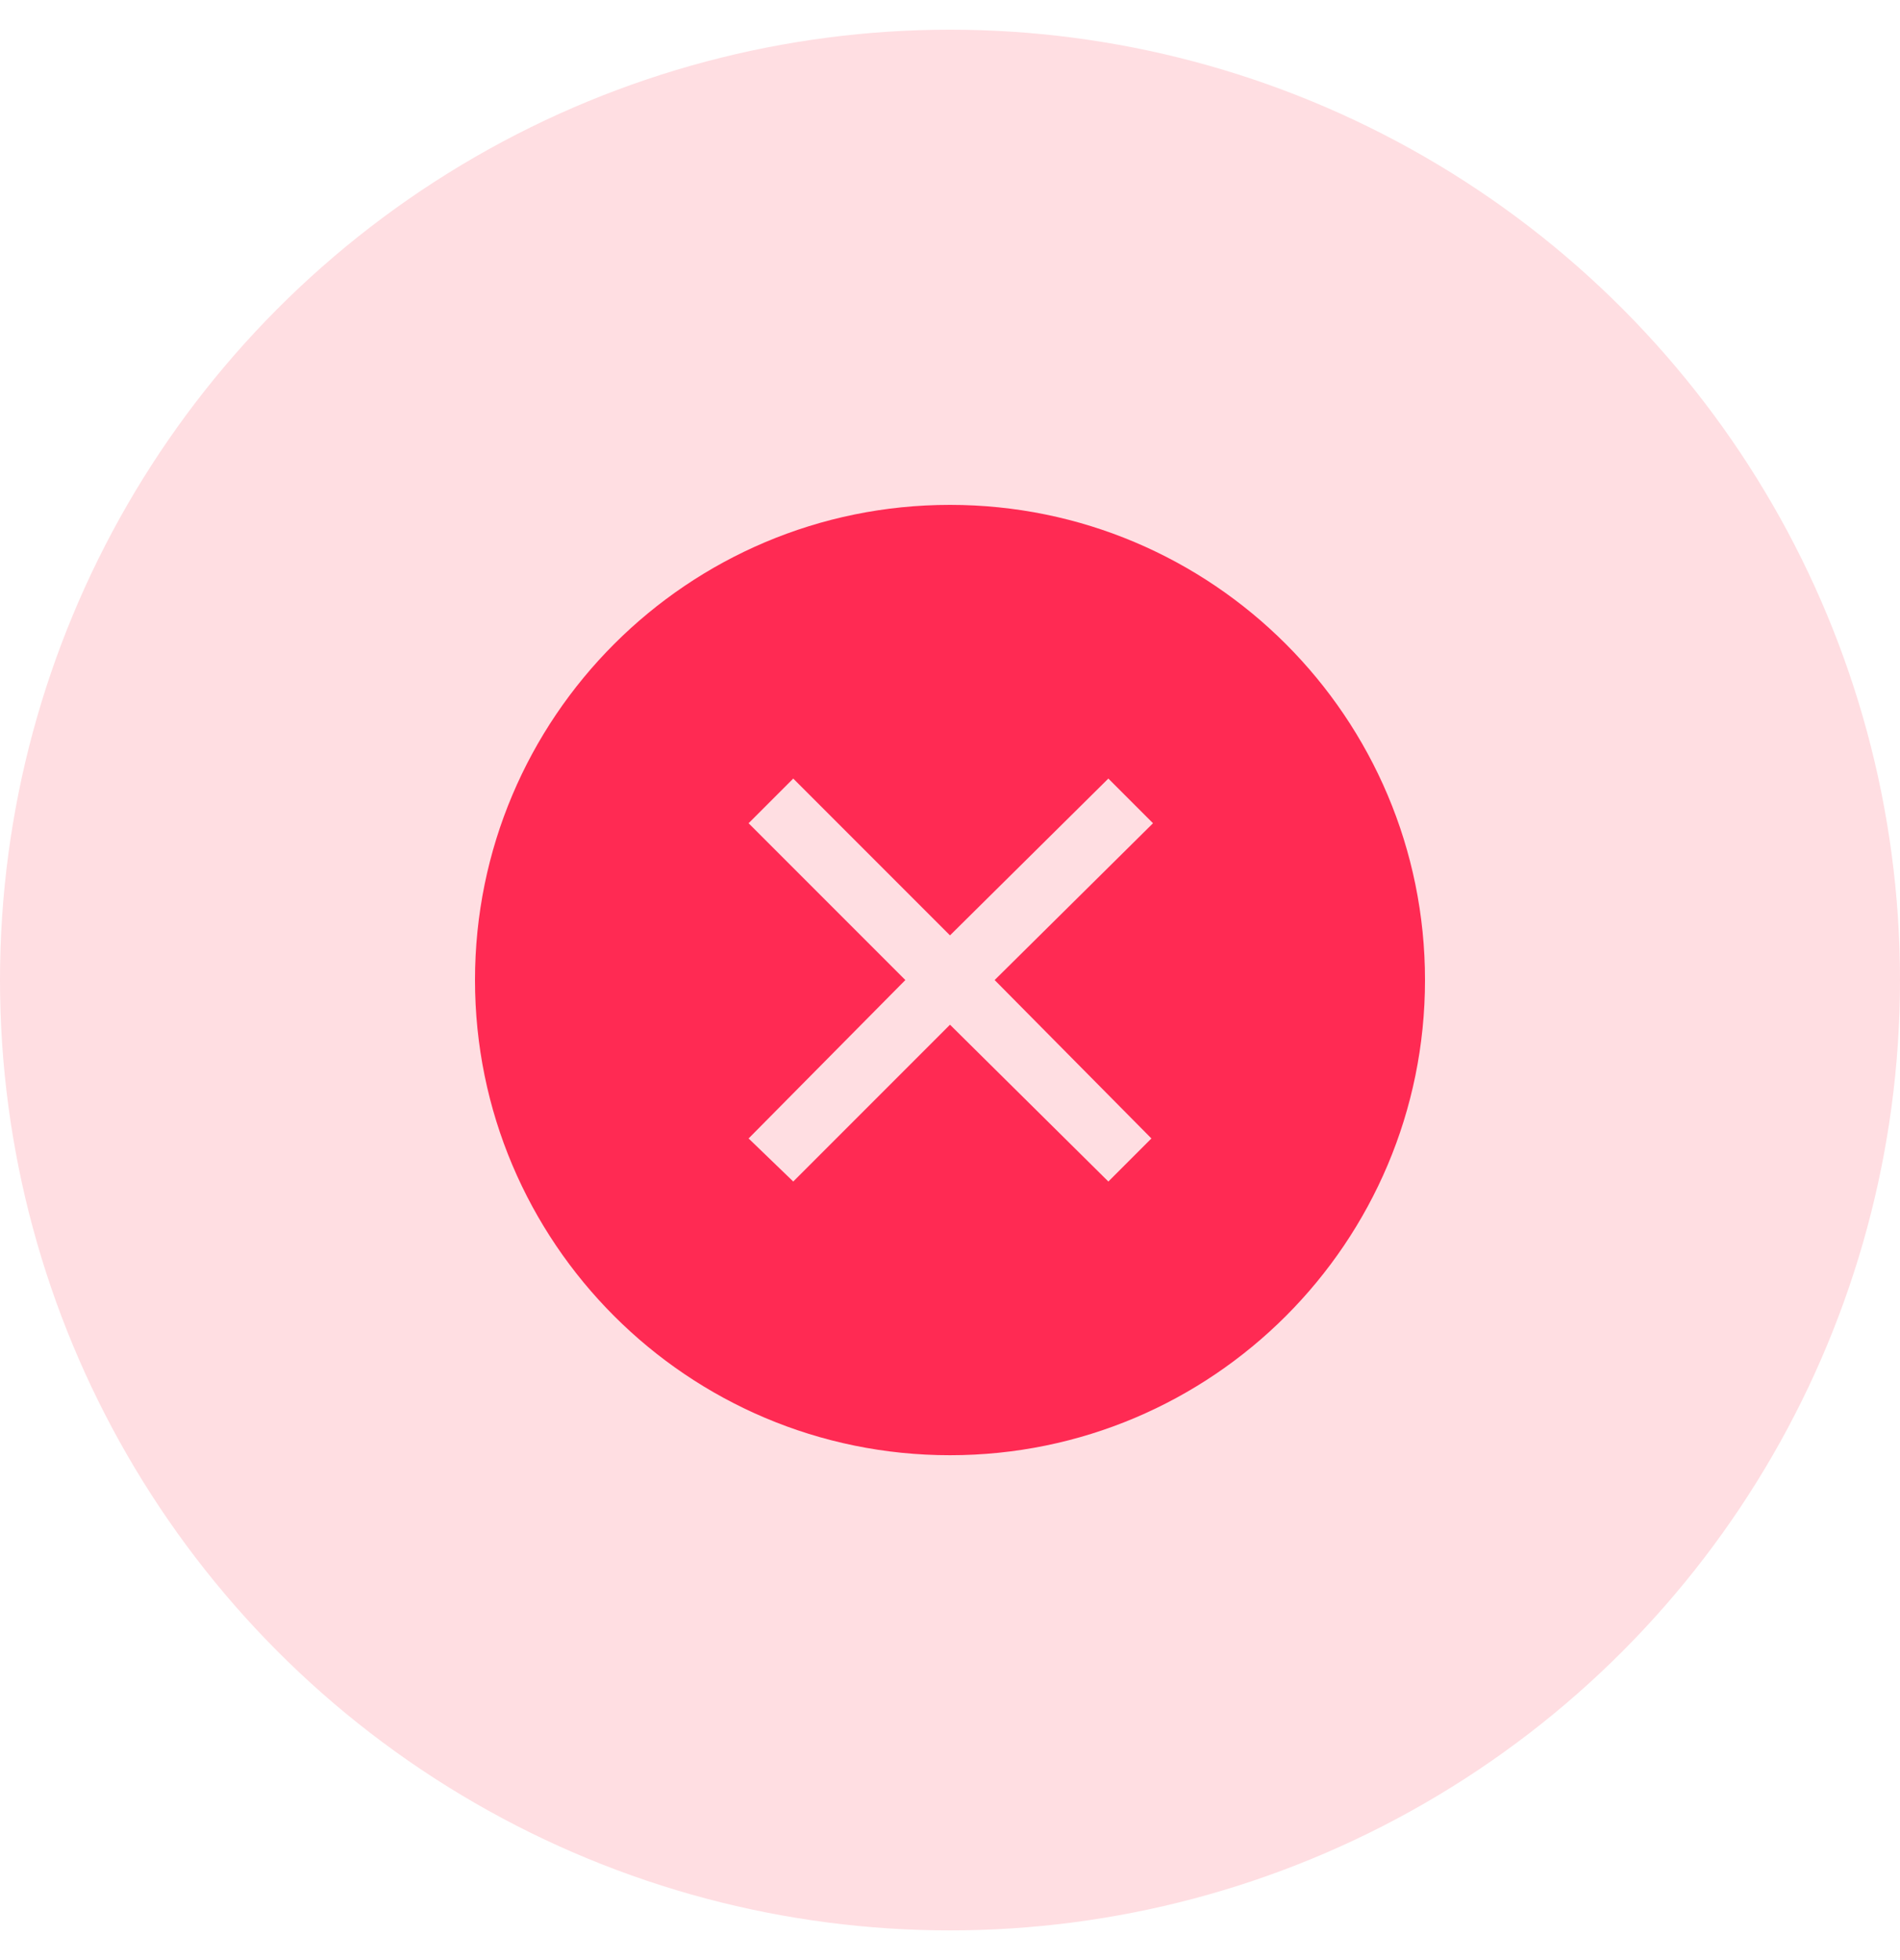 <svg width="32" height="33" viewBox="0 0 32 33" fill="none" xmlns="http://www.w3.org/2000/svg">
<circle cx="16" cy="16.5" r="16" fill="#FFDEE2"/>
<path fill-rule="evenodd" clip-rule="evenodd" d="M8 16.5C8 12.082 11.582 8.5 16 8.5C20.418 8.5 24 12.082 24 16.5C24 20.918 20.418 24.5 16 24.5C11.582 24.5 8 20.918 8 16.5ZM18.667 19.892L19.392 19.167L16.752 16.5L19.419 13.86L18.667 13.108L16 15.748L13.36 13.108L12.608 13.86L15.248 16.5L12.608 19.167L13.36 19.892L16 17.252L18.667 19.892Z" fill="#FF2A53"/>
</svg>
